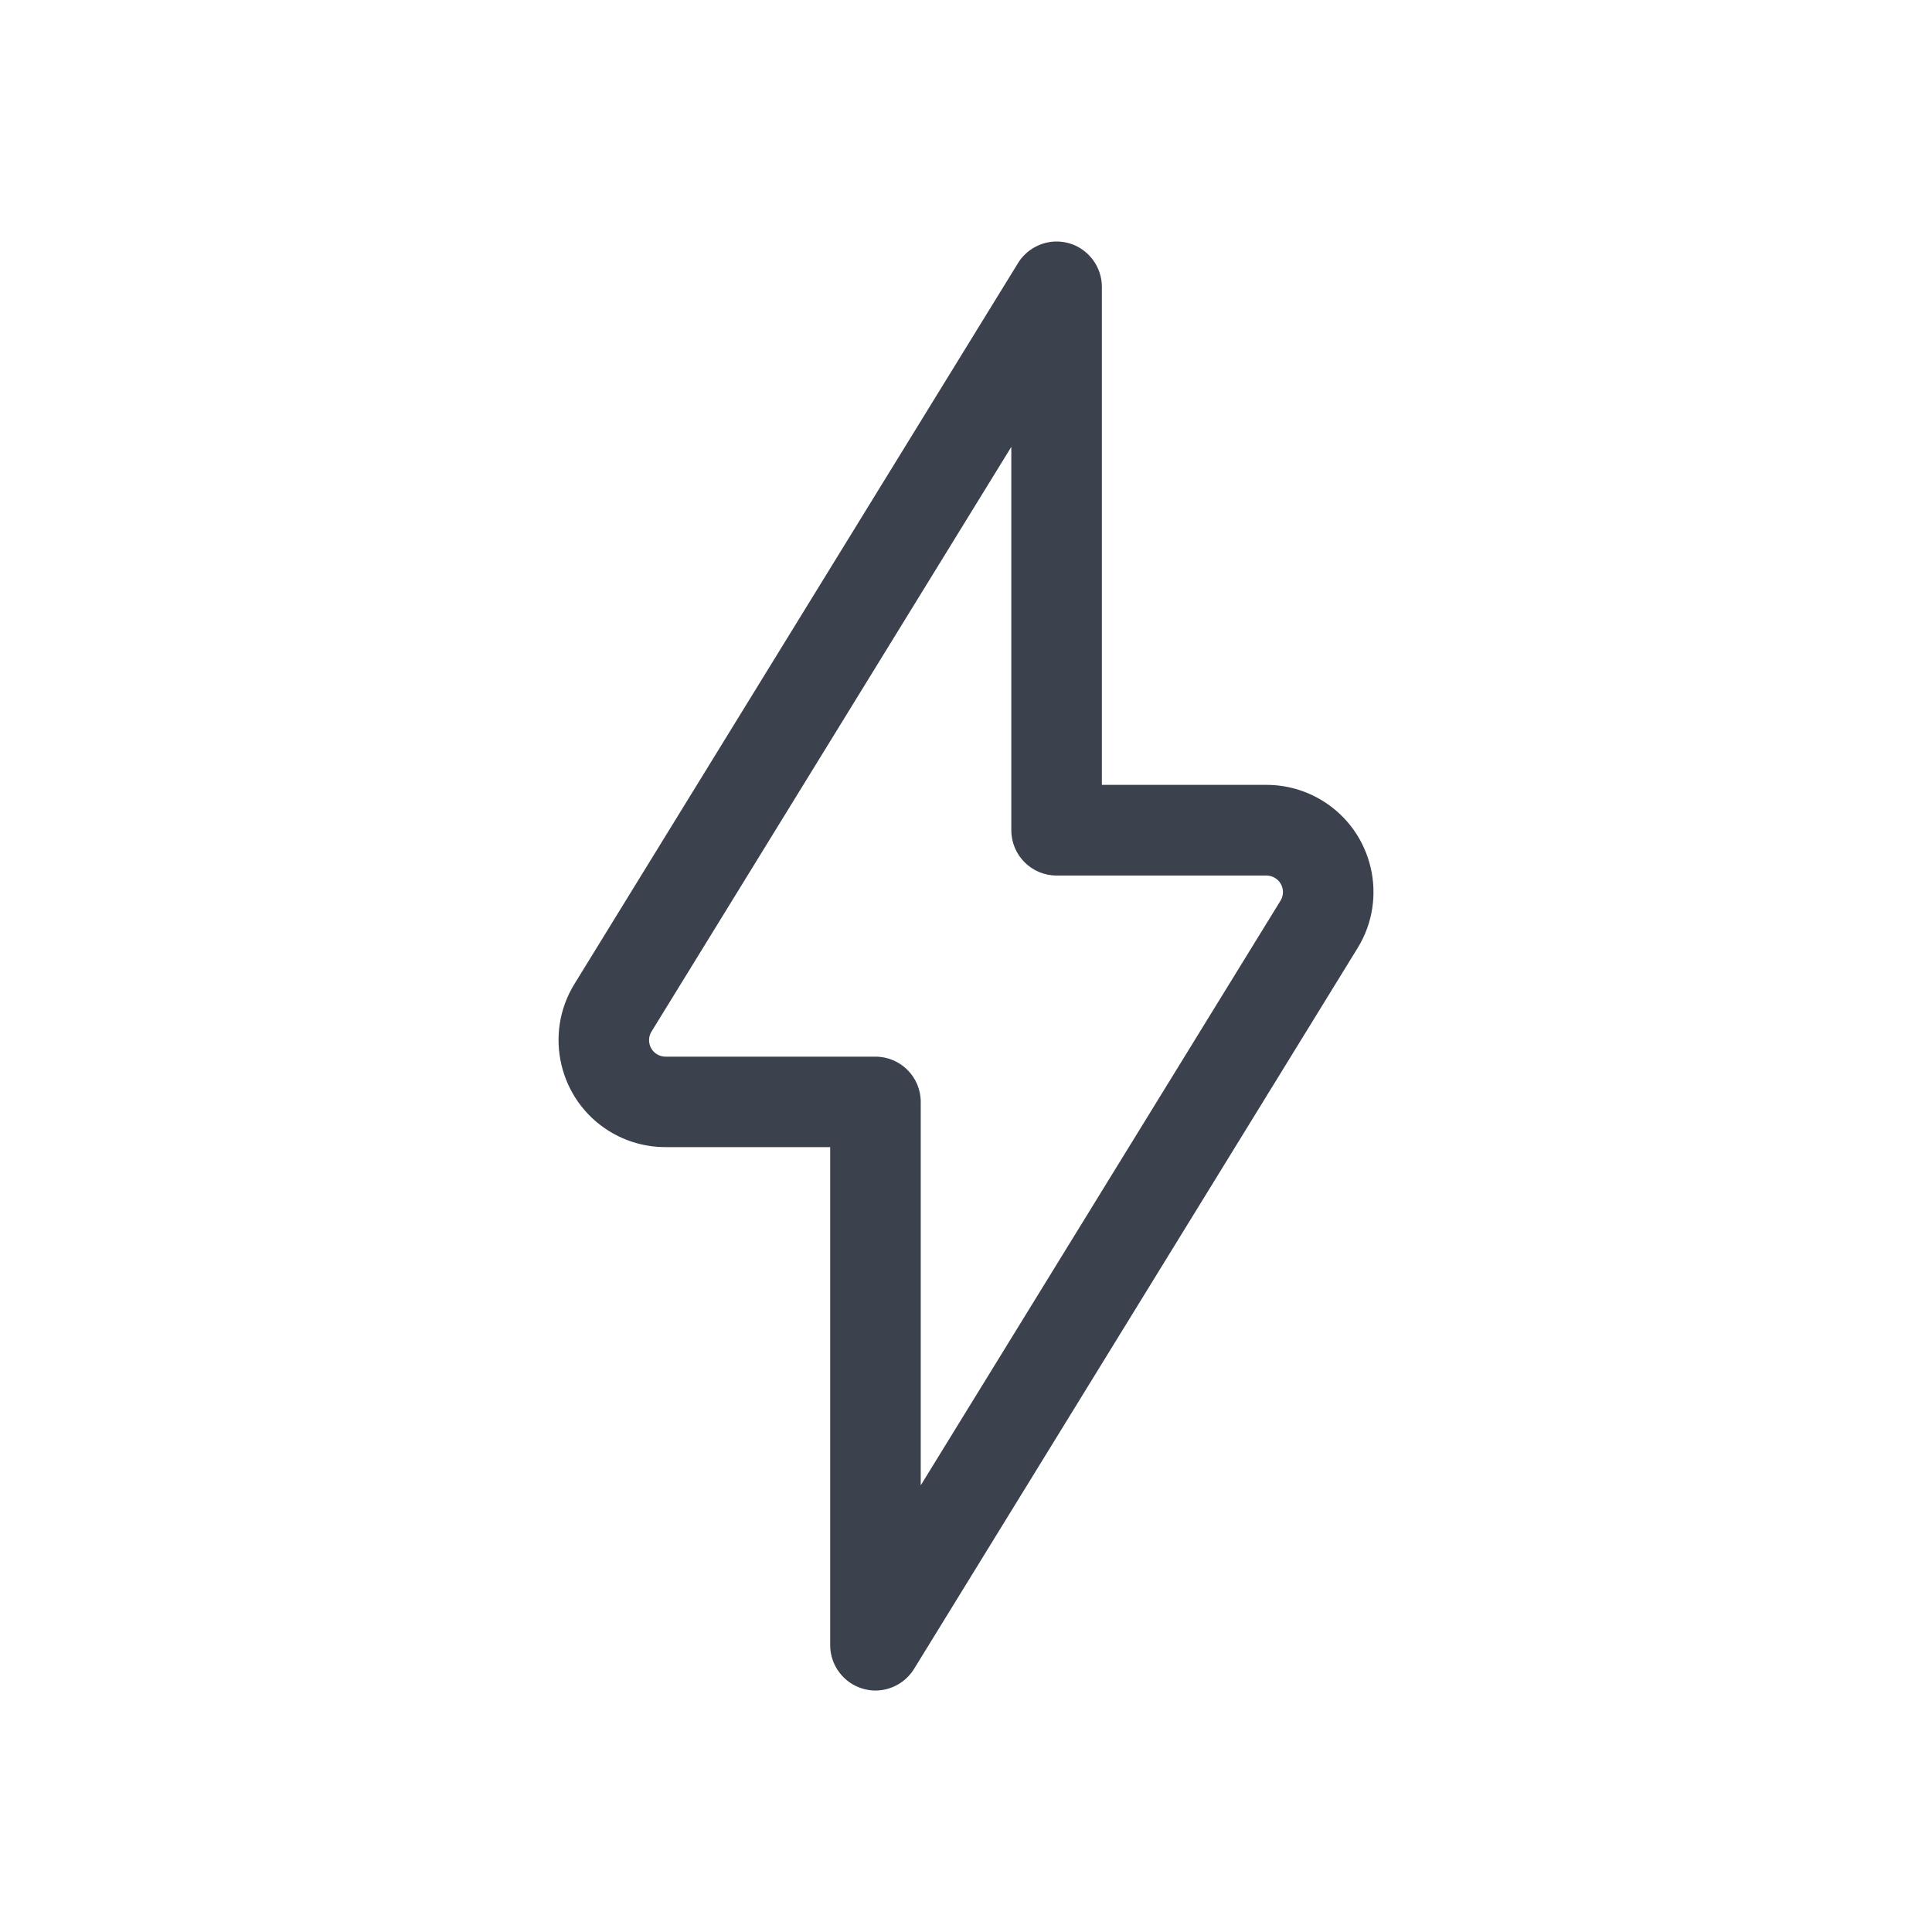<svg width="40" height="40" viewBox="0 0 40 40" fill="none" xmlns="http://www.w3.org/2000/svg">
<path d="M18.125 35.001C18.039 35.001 17.954 34.988 17.872 34.965C17.469 34.852 17.188 34.48 17.188 34.063V23.75H13.779C13.368 23.75 12.967 23.637 12.617 23.422C11.577 22.782 11.252 21.414 11.892 20.374L21.077 5.447C21.245 5.172 21.552 5 21.875 5C21.962 5 22.048 5.013 22.13 5.035C22.532 5.149 22.813 5.52 22.813 5.938V16.25H26.222C26.632 16.25 27.033 16.364 27.382 16.579C28.423 17.219 28.749 18.587 28.108 19.628L18.924 34.554C18.754 34.829 18.449 35.001 18.125 35.001ZM13.489 21.357C13.39 21.517 13.44 21.727 13.6 21.826C13.654 21.859 13.715 21.877 13.778 21.877H18.125C18.643 21.877 19.063 22.297 19.063 22.814V30.752L26.512 18.647C26.61 18.487 26.56 18.276 26.399 18.178C26.345 18.144 26.283 18.127 26.22 18.127H21.875C21.358 18.127 20.938 17.707 20.938 17.189V9.252L13.489 21.357Z" fill="#3B414D"/>
</svg>
